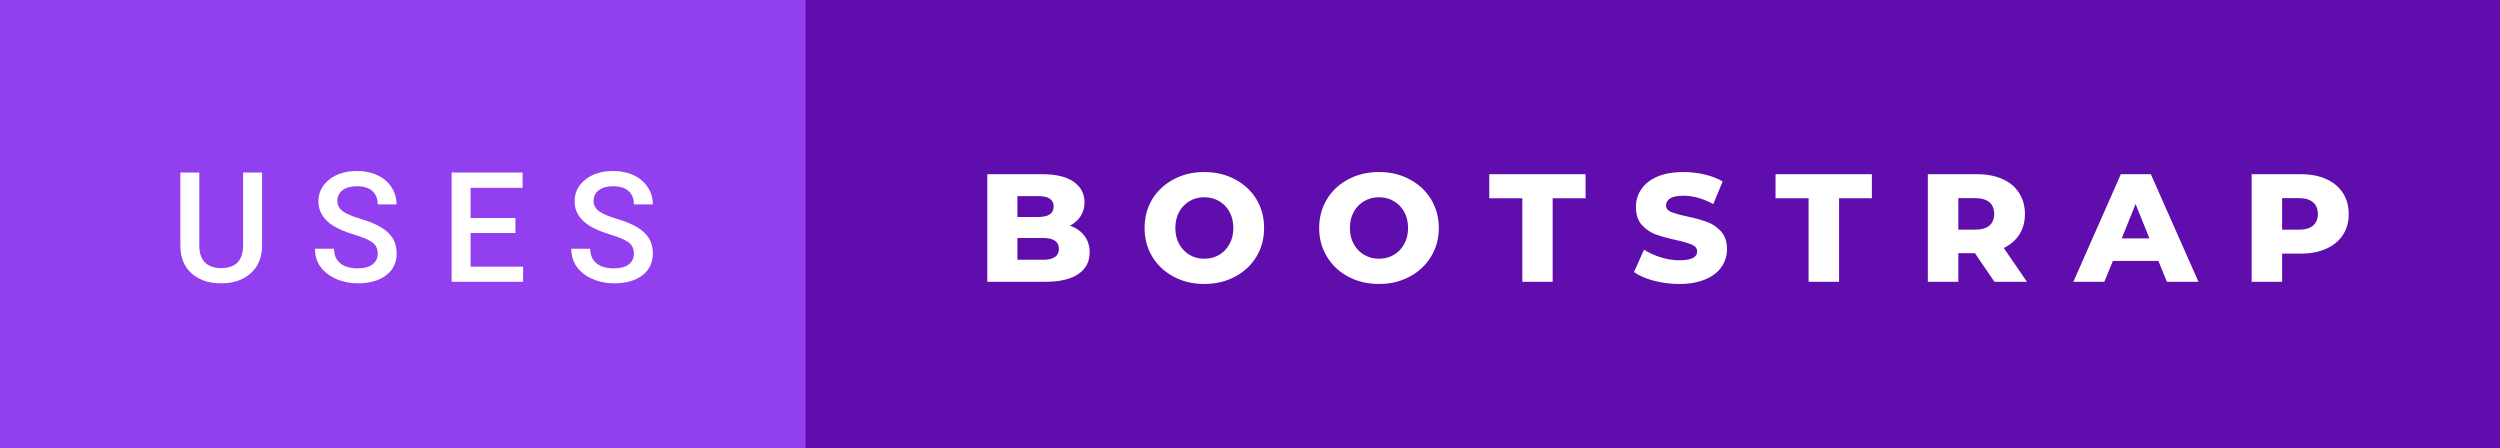 <svg xmlns="http://www.w3.org/2000/svg" width="195.18" height="35" viewBox="0 0 195.18 35"><rect x="0" y="0" width="195.18" height="35" fill="#333333" stroke="none"/><rect class="svg__rect" x="0" y="0" width="64.89" height="35" fill="#923FEF"/><rect class="svg__rect" x="62.89" y="0" width="132.29" height="35" fill="#5F0DAC"/><path class="svg__text" d="M14.08 19.16L14.08 19.16L14.08 13.47L15.56 13.47L15.56 19.18Q15.56 20.03 15.99 20.48Q16.43 20.93 17.27 20.93L17.27 20.93Q18.98 20.93 18.98 19.13L18.98 19.13L18.98 13.47L20.46 13.47L20.46 19.17Q20.46 20.53 19.59 21.32Q18.72 22.12 17.27 22.12L17.27 22.12Q15.81 22.12 14.94 21.33Q14.08 20.55 14.08 19.16ZM24.59 19.42L24.59 19.42L26.08 19.42Q26.08 20.15 26.56 20.55Q27.04 20.95 27.93 20.95L27.93 20.95Q28.71 20.95 29.10 20.63Q29.49 20.32 29.49 19.80L29.49 19.80Q29.49 19.24 29.09 18.94Q28.70 18.63 27.66 18.32Q26.63 18.01 26.02 17.63L26.02 17.63Q24.86 16.90 24.86 15.72L24.86 15.72Q24.86 14.69 25.70 14.02Q26.54 13.35 27.88 13.35L27.88 13.35Q28.77 13.35 29.47 13.68Q30.17 14.01 30.56 14.61Q30.96 15.22 30.96 15.96L30.96 15.96L29.49 15.96Q29.49 15.29 29.07 14.91Q28.65 14.54 27.87 14.54L27.87 14.54Q27.14 14.54 26.74 14.85Q26.34 15.16 26.34 15.71L26.34 15.71Q26.34 16.18 26.77 16.50Q27.21 16.81 28.20 17.10Q29.20 17.40 29.80 17.78Q30.41 18.16 30.69 18.65Q30.97 19.13 30.97 19.79L30.97 19.79Q30.97 20.86 30.15 21.49Q29.33 22.12 27.93 22.12L27.93 22.12Q27.01 22.12 26.23 21.77Q25.46 21.43 25.02 20.83Q24.59 20.22 24.59 19.42ZM40.84 22L35.26 22L35.26 13.47L40.80 13.47L40.80 14.66L36.74 14.66L36.74 17.02L40.24 17.02L40.24 18.19L36.74 18.19L36.74 20.82L40.84 20.82L40.84 22ZM44.60 19.42L44.60 19.42L46.08 19.42Q46.08 20.15 46.56 20.55Q47.04 20.95 47.94 20.95L47.94 20.95Q48.71 20.95 49.10 20.63Q49.49 20.32 49.49 19.80L49.49 19.80Q49.49 19.24 49.10 18.94Q48.70 18.63 47.67 18.32Q46.64 18.01 46.03 17.63L46.03 17.63Q44.86 16.90 44.86 15.72L44.86 15.72Q44.86 14.69 45.70 14.02Q46.54 13.35 47.89 13.35L47.89 13.35Q48.78 13.35 49.47 13.68Q50.17 14.01 50.57 14.61Q50.97 15.22 50.97 15.96L50.97 15.96L49.49 15.96Q49.49 15.29 49.07 14.91Q48.65 14.54 47.87 14.54L47.87 14.54Q47.15 14.54 46.75 14.85Q46.34 15.16 46.34 15.71L46.34 15.71Q46.34 16.18 46.78 16.50Q47.21 16.81 48.21 17.10Q49.20 17.40 49.81 17.78Q50.41 18.16 50.69 18.65Q50.97 19.13 50.97 19.79L50.97 19.79Q50.97 20.86 50.16 21.49Q49.34 22.12 47.94 22.12L47.94 22.12Q47.01 22.12 46.24 21.77Q45.46 21.43 45.03 20.83Q44.60 20.22 44.60 19.42Z" fill="#FFFFFF"/><path class="svg__text" d="M81.62 22L77.08 22L77.08 13.60L81.38 13.60Q82.98 13.60 83.82 14.19Q84.67 14.79 84.67 15.79L84.67 15.79Q84.67 16.39 84.37 16.87Q84.07 17.34 83.53 17.62L83.53 17.62Q84.26 17.87 84.66 18.41Q85.07 18.94 85.07 19.70L85.07 19.70Q85.07 20.80 84.18 21.40Q83.29 22 81.62 22L81.62 22ZM79.43 18.58L79.43 20.28L81.43 20.28Q82.67 20.28 82.67 19.43L82.67 19.43Q82.67 18.58 81.43 18.58L81.43 18.58L79.43 18.58ZM79.43 15.31L79.43 16.94L81.06 16.94Q82.26 16.94 82.26 16.12L82.26 16.12Q82.26 15.31 81.06 15.31L81.06 15.31L79.43 15.31ZM89.36 17.80L89.36 17.80Q89.36 16.55 89.96 15.55Q90.57 14.56 91.63 14.00Q92.69 13.43 94.02 13.43L94.02 13.43Q95.35 13.43 96.42 14.00Q97.48 14.56 98.09 15.55Q98.69 16.55 98.69 17.80L98.69 17.80Q98.69 19.05 98.09 20.04Q97.48 21.04 96.42 21.60Q95.36 22.17 94.02 22.17L94.02 22.17Q92.69 22.17 91.63 21.60Q90.57 21.04 89.96 20.04Q89.36 19.05 89.36 17.80ZM91.76 17.80L91.76 17.80Q91.76 18.51 92.06 19.05Q92.36 19.60 92.87 19.90Q93.39 20.20 94.02 20.20L94.02 20.20Q94.66 20.20 95.18 19.90Q95.69 19.60 95.99 19.05Q96.29 18.51 96.29 17.80L96.29 17.80Q96.29 17.09 95.99 16.54Q95.69 16 95.18 15.70Q94.66 15.40 94.02 15.40L94.02 15.40Q93.38 15.40 92.87 15.70Q92.36 16 92.06 16.54Q91.76 17.09 91.76 17.80ZM102.99 17.80L102.99 17.80Q102.99 16.55 103.60 15.55Q104.20 14.56 105.26 14.00Q106.33 13.43 107.66 13.43L107.66 13.43Q108.99 13.43 110.05 14.00Q111.11 14.56 111.72 15.55Q112.33 16.55 112.33 17.80L112.33 17.80Q112.33 19.05 111.72 20.04Q111.11 21.04 110.05 21.60Q108.99 22.17 107.66 22.17L107.66 22.17Q106.33 22.17 105.26 21.60Q104.20 21.04 103.60 20.04Q102.99 19.05 102.99 17.80ZM105.39 17.80L105.39 17.80Q105.39 18.51 105.69 19.05Q105.99 19.60 106.51 19.90Q107.03 20.20 107.66 20.20L107.66 20.20Q108.30 20.20 108.81 19.90Q109.33 19.60 109.63 19.05Q109.93 18.51 109.93 17.80L109.93 17.80Q109.93 17.09 109.63 16.54Q109.33 16 108.81 15.70Q108.30 15.40 107.66 15.40L107.66 15.40Q107.02 15.40 106.51 15.70Q105.99 16 105.69 16.54Q105.39 17.09 105.39 17.80ZM118.85 15.48L116.27 15.48L116.27 13.60L123.79 13.60L123.79 15.48L121.22 15.48L121.22 22L118.85 22L118.85 15.48ZM127.57 21.24L127.57 21.24L128.35 19.49Q128.92 19.86 129.66 20.09Q130.40 20.32 131.12 20.32L131.12 20.32Q132.49 20.32 132.50 19.64L132.50 19.64Q132.50 19.28 132.11 19.11Q131.72 18.93 130.85 18.74L130.85 18.74Q129.90 18.53 129.26 18.30Q128.63 18.06 128.17 17.55Q127.72 17.03 127.72 16.16L127.72 16.16Q127.72 15.39 128.14 14.77Q128.56 14.15 129.39 13.79Q130.23 13.43 131.44 13.43L131.44 13.43Q132.26 13.43 133.07 13.62Q133.87 13.80 134.49 14.17L134.49 14.17L133.76 15.93Q132.55 15.28 131.42 15.28L131.42 15.28Q130.71 15.28 130.39 15.49Q130.07 15.70 130.07 16.04L130.07 16.04Q130.07 16.37 130.45 16.54Q130.84 16.71 131.69 16.89L131.69 16.89Q132.65 17.10 133.28 17.33Q133.91 17.56 134.37 18.07Q134.83 18.58 134.83 19.46L134.83 19.46Q134.83 20.21 134.41 20.83Q134.00 21.44 133.16 21.80Q132.31 22.17 131.11 22.17L131.11 22.17Q130.09 22.17 129.13 21.92Q128.17 21.67 127.57 21.24ZM141.20 15.48L138.62 15.48L138.62 13.60L146.14 13.60L146.14 15.48L143.58 15.48L143.58 22L141.20 22L141.20 15.48ZM152.89 22L150.51 22L150.51 13.60L154.36 13.60Q155.50 13.60 156.34 13.98Q157.18 14.35 157.63 15.06Q158.09 15.76 158.09 16.71L158.09 16.71Q158.09 17.62 157.66 18.30Q157.23 18.98 156.44 19.36L156.44 19.36L158.25 22L155.71 22L154.19 19.77L152.89 19.77L152.89 22ZM152.89 15.47L152.89 17.93L154.21 17.93Q154.94 17.93 155.32 17.61Q155.69 17.29 155.69 16.71L155.69 16.71Q155.69 16.12 155.32 15.79Q154.94 15.47 154.21 15.47L154.21 15.47L152.89 15.47ZM164.29 22L161.87 22L165.58 13.60L167.92 13.60L171.64 22L169.17 22L168.51 20.37L164.96 20.37L164.29 22ZM166.73 15.93L165.65 18.61L167.81 18.61L166.73 15.93ZM178.17 22L175.79 22L175.79 13.60L179.63 13.60Q180.77 13.60 181.61 13.98Q182.45 14.35 182.91 15.06Q183.37 15.76 183.37 16.71L183.37 16.71Q183.37 17.66 182.91 18.35Q182.45 19.05 181.61 19.42Q180.77 19.80 179.63 19.80L179.63 19.80L178.17 19.80L178.17 22ZM178.17 15.47L178.17 17.93L179.49 17.93Q180.22 17.93 180.59 17.61Q180.96 17.29 180.96 16.71L180.96 16.71Q180.96 16.12 180.59 15.80Q180.22 15.47 179.49 15.47L179.49 15.47L178.17 15.47Z" fill="#FFFFFF" x="75.89"/></svg>
